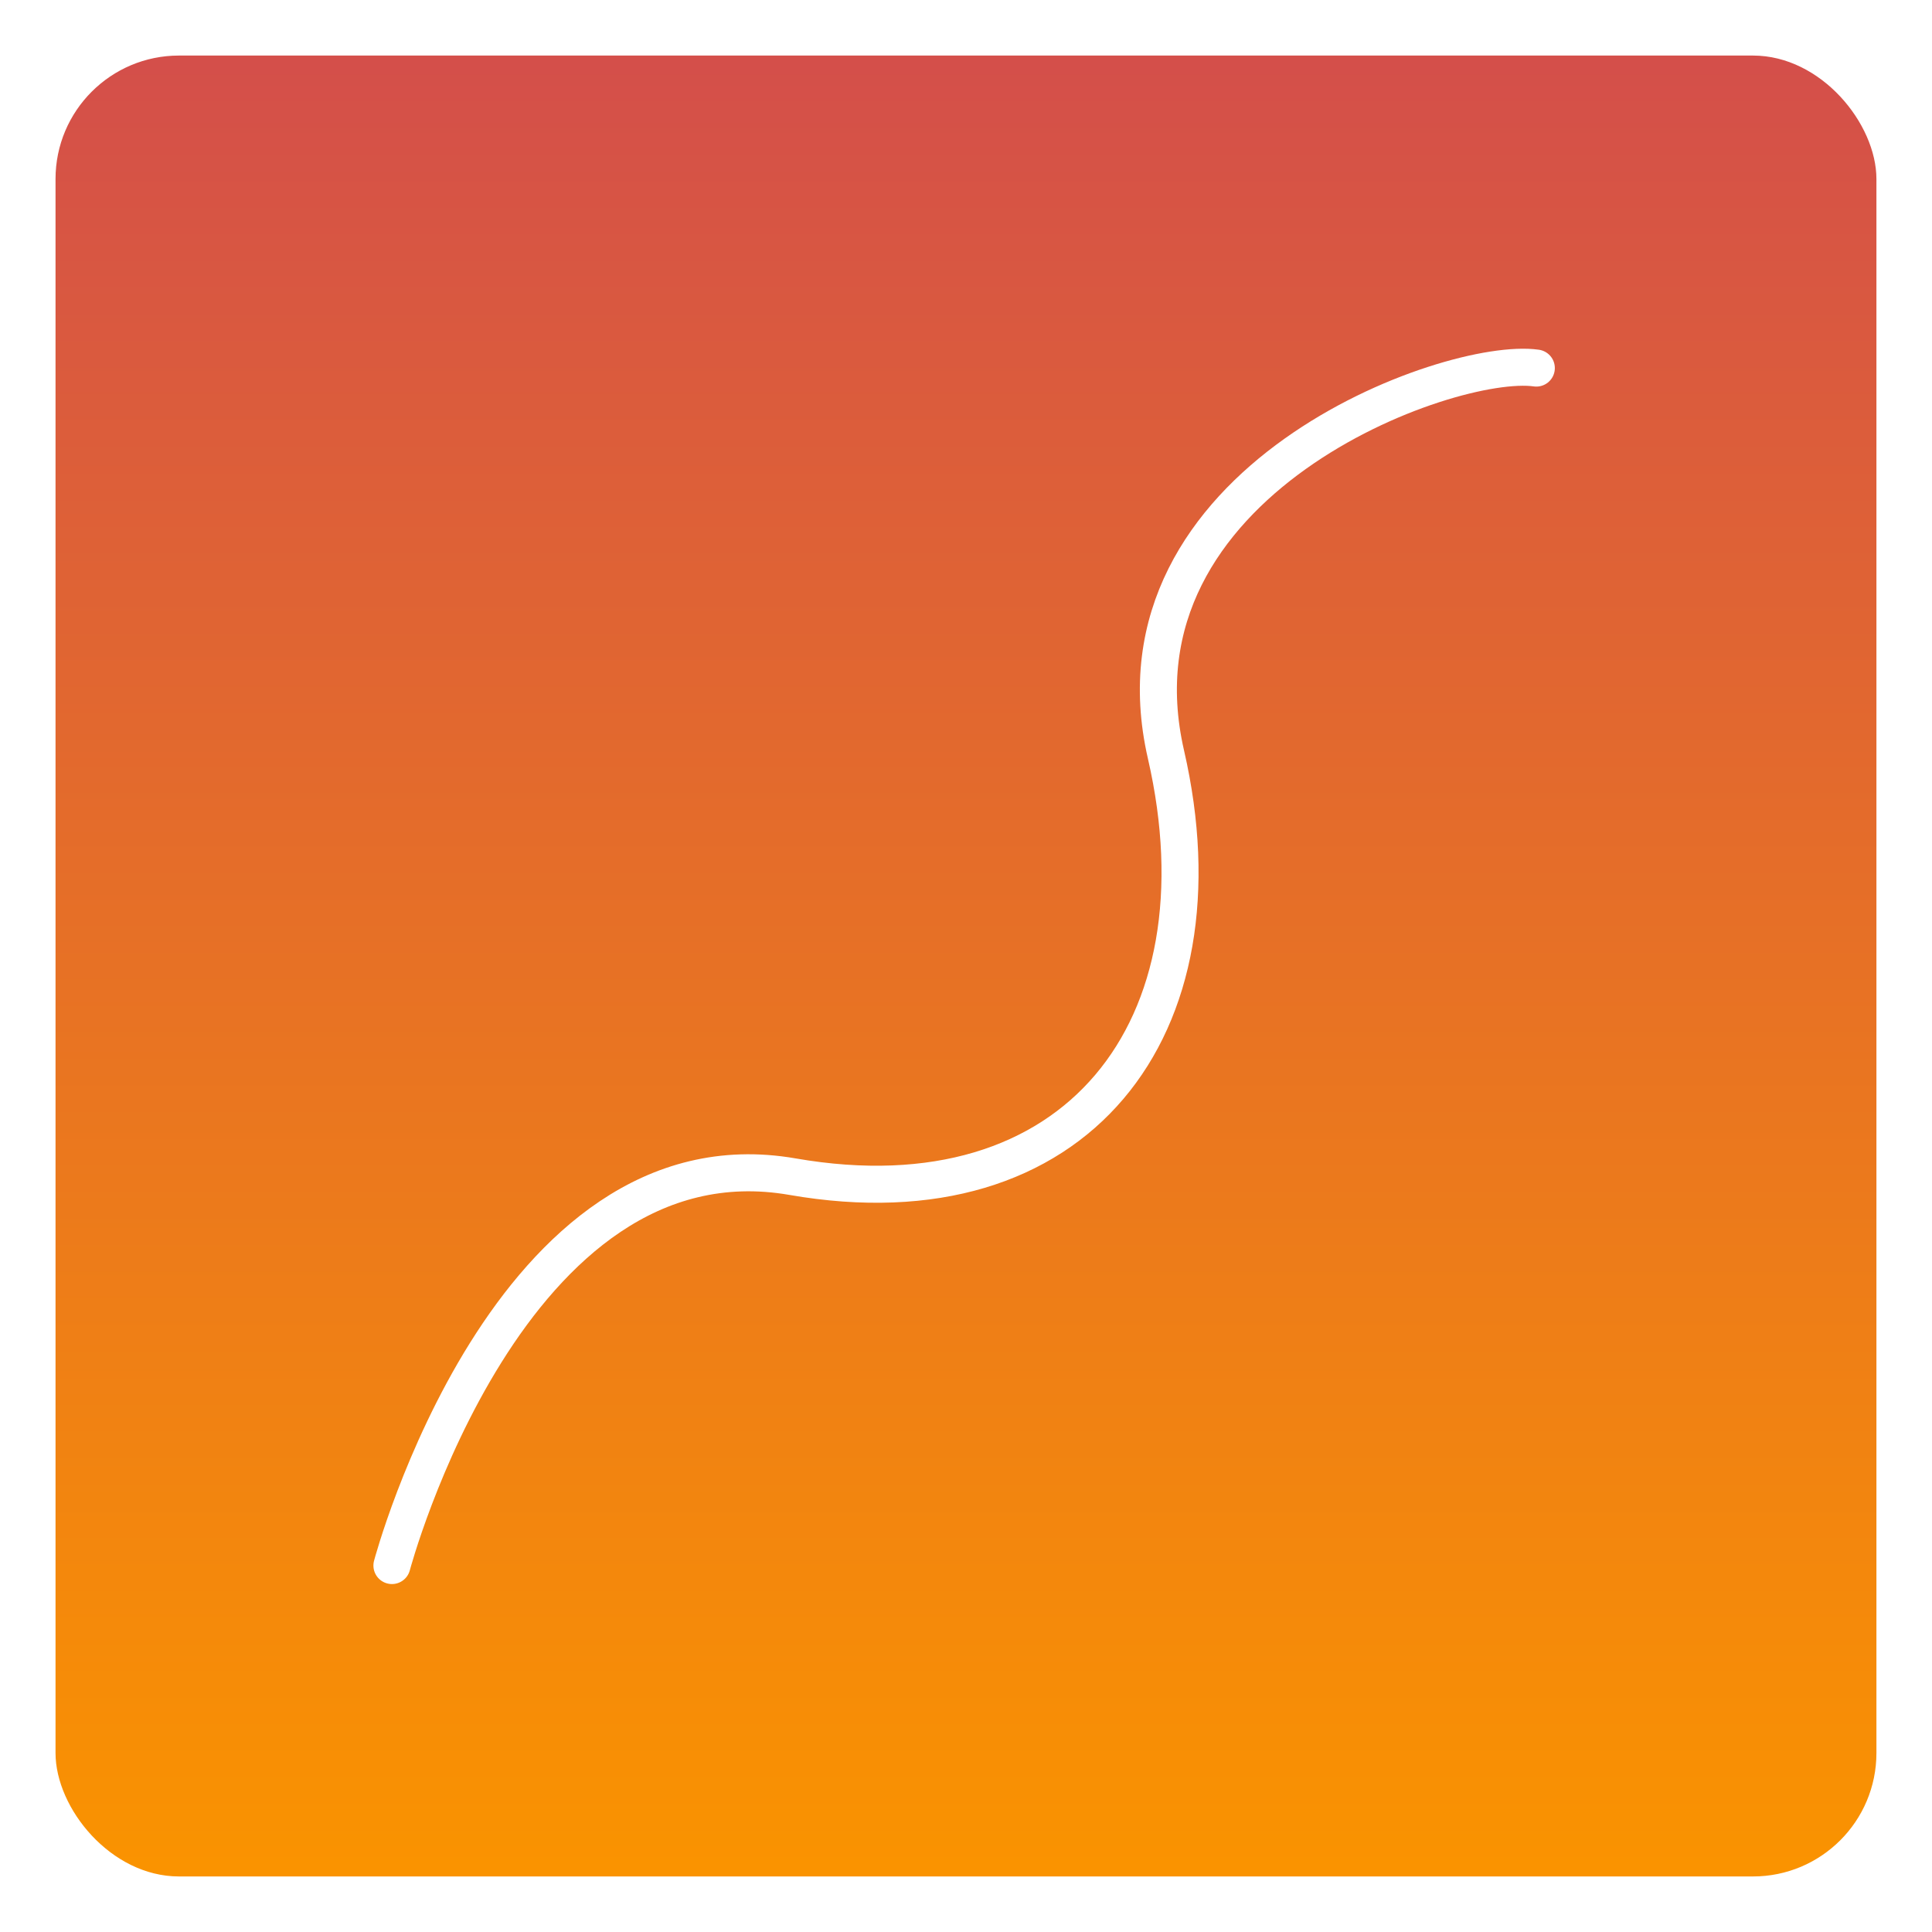 <svg xmlns="http://www.w3.org/2000/svg" xmlns:xlink="http://www.w3.org/1999/xlink" width="313" height="313" viewBox="0 0 313 313">
  <defs>
    <linearGradient id="linear-gradient" x1="0.5" x2="0.5" y2="1" gradientUnits="objectBoundingBox">
      <stop offset="0" stop-color="#d44f4a"/>
      <stop offset="1" stop-color="#fa9300"/>
    </linearGradient>
    <filter id="Rectángulo_9200" x="0" y="0" width="313" height="313" filterUnits="userSpaceOnUse">
      <feOffset dy="3" input="SourceAlpha"/>
      <feGaussianBlur stdDeviation="3" result="blur"/>
      <feFlood flood-opacity="0.161"/>
      <feComposite operator="in" in2="blur"/>
      <feComposite in="SourceGraphic"/>
    </filter>
    <filter id="Trazado_134682" x="50.829" y="47.477" width="210.465" height="218.828" filterUnits="userSpaceOnUse">
      <feOffset dy="3" input="SourceAlpha"/>
      <feGaussianBlur stdDeviation="3" result="blur-2"/>
      <feFlood flood-opacity="0.161"/>
      <feComposite operator="in" in2="blur-2"/>
      <feComposite in="SourceGraphic"/>
    </filter>
  </defs>
  <g id="Grupo_67508" data-name="Grupo 67508" transform="translate(-487.264 -19009)">
    <g transform="matrix(1, 0, 0, 1, 487.26, 19009)" filter="url(#Rectángulo_9200)">
      <rect id="Rectángulo_9200-2" data-name="Rectángulo 9200" width="295" height="295" rx="20" transform="translate(9 6)" fill="url(#linear-gradient)"/>
    </g>
    <g transform="matrix(1, 0, 0, 1, 487.26, 19009)" filter="url(#Trazado_134682)">
      <path id="Trazado_134682-2" data-name="Trazado 134682" d="M-11075.4,7521s18.9-71,64.9-63,70.7-24,60.5-68.4,46-64.6,60-62.6" transform="translate(11138.9 -7270.37)" fill="none" stroke="#fff" stroke-linecap="round" stroke-width="6"/>
    </g>
  </g>
</svg>
